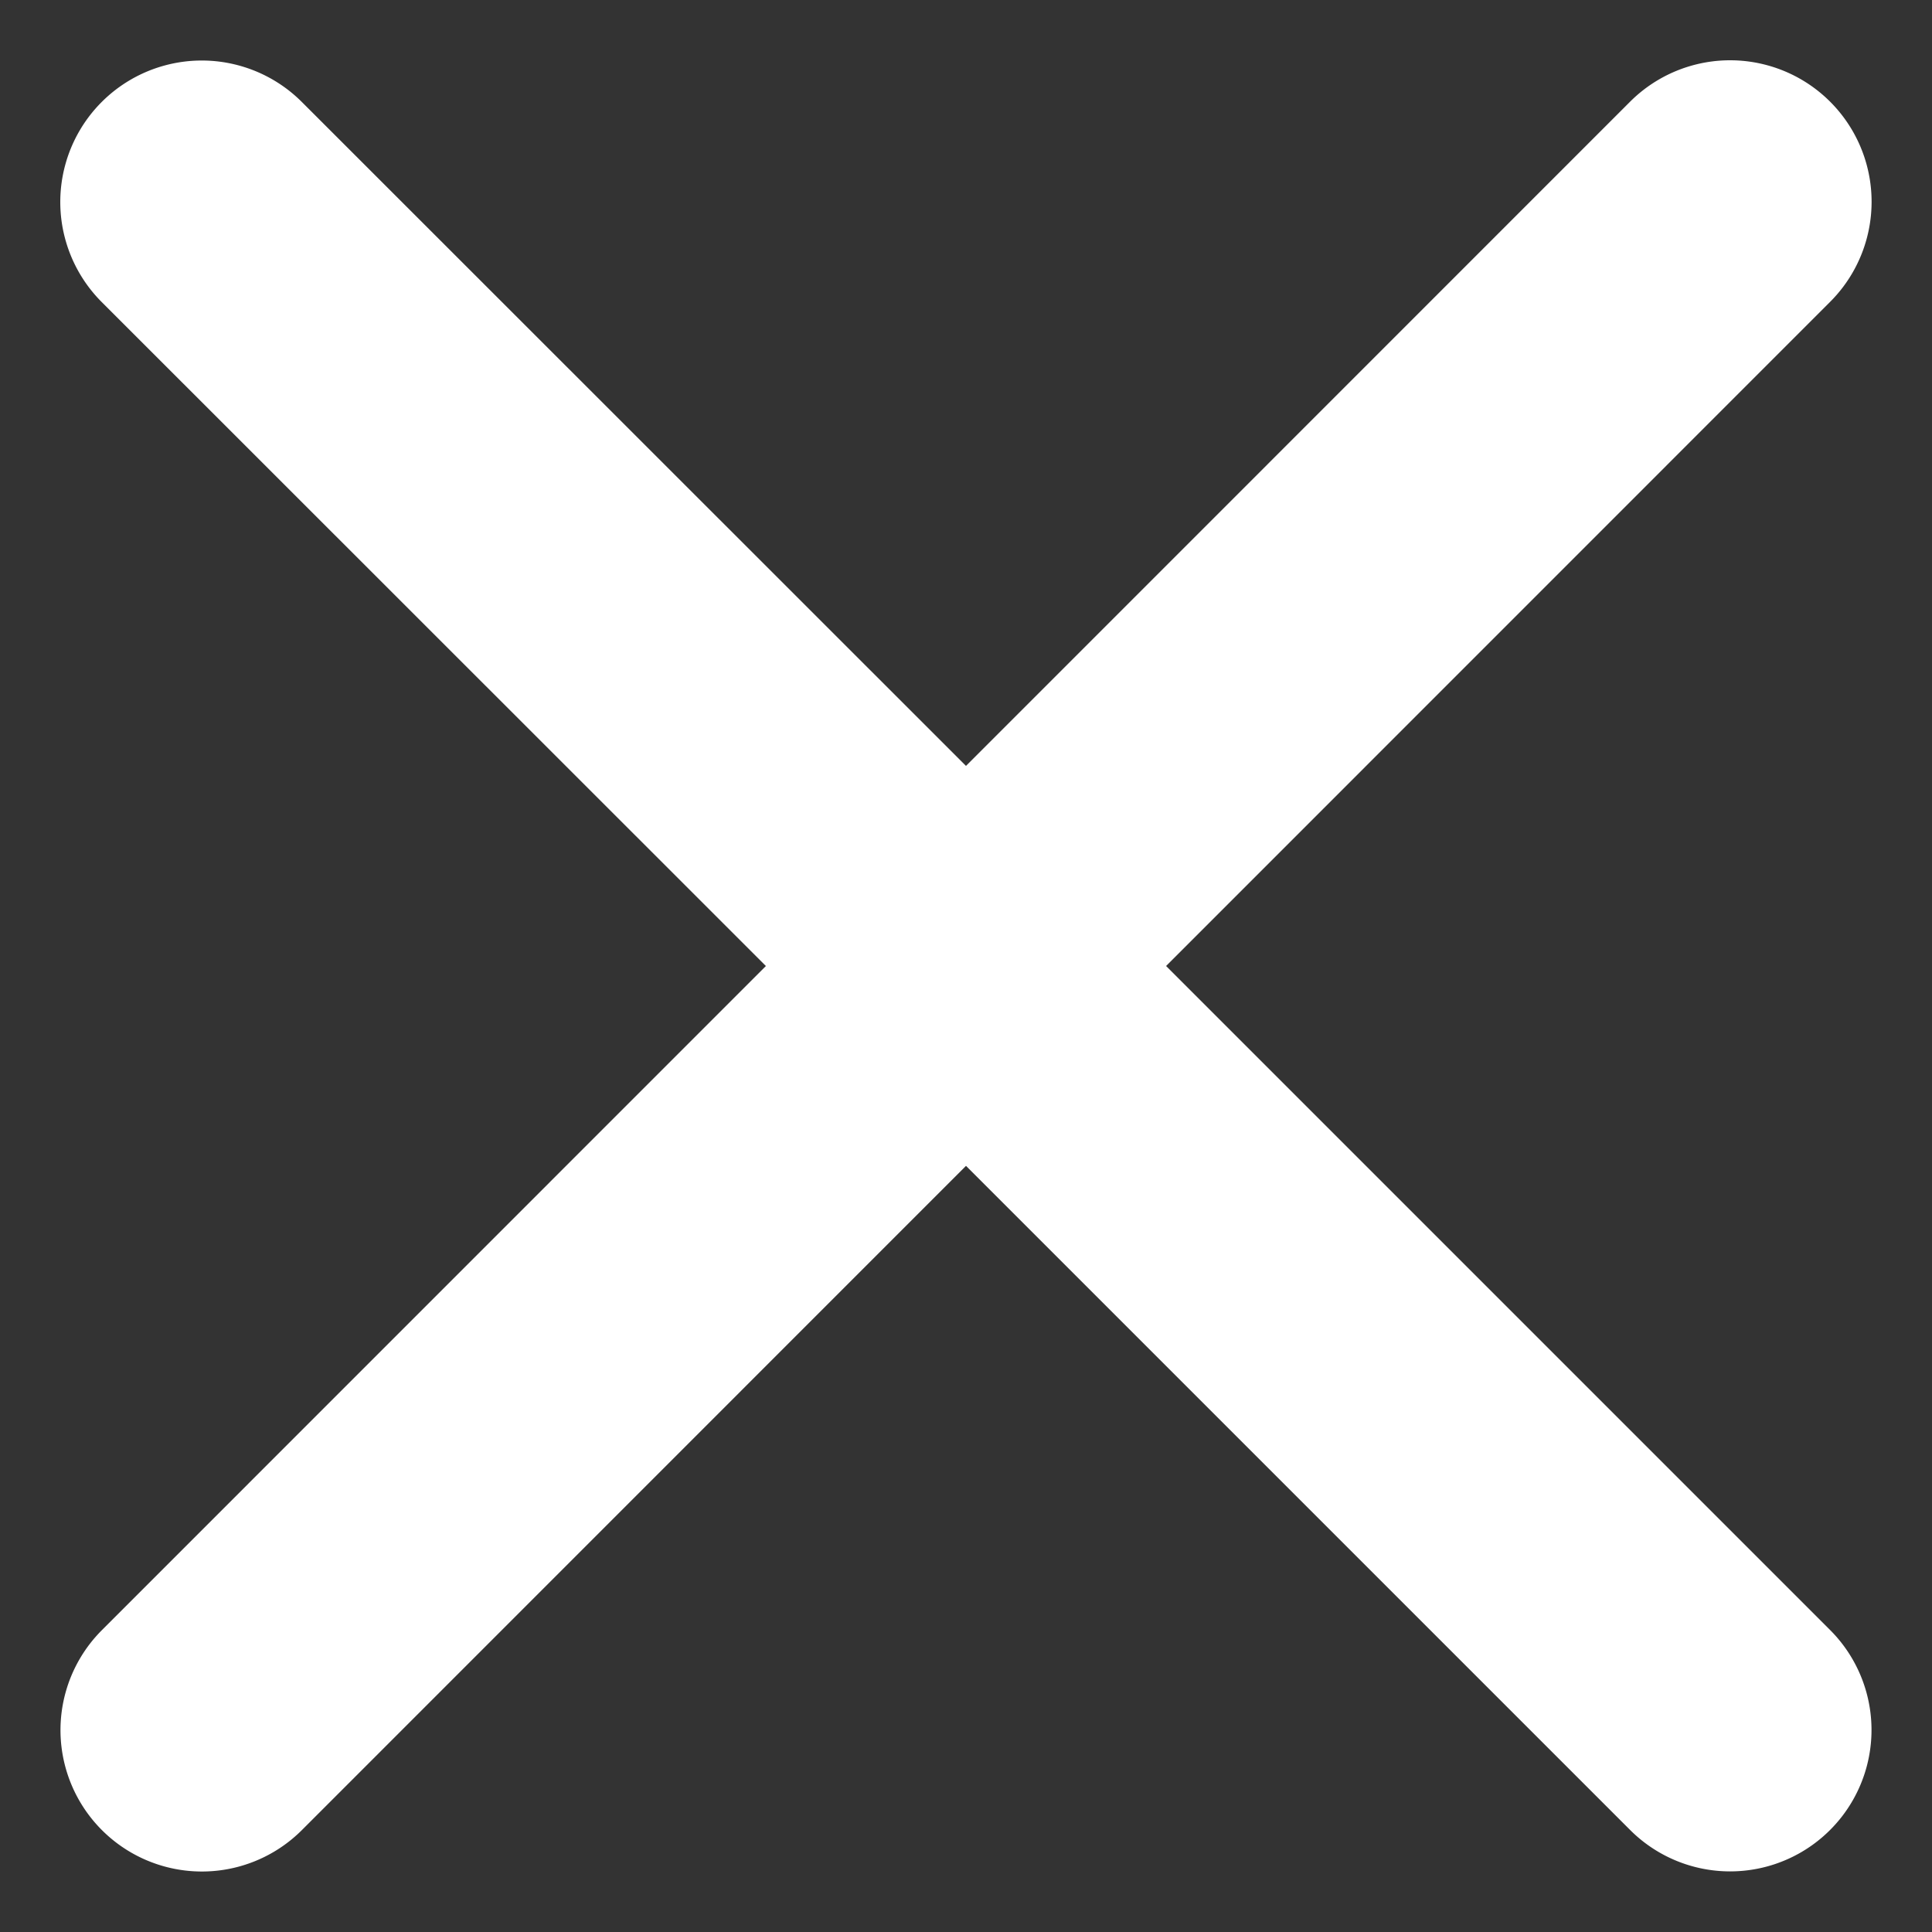 <svg
        height="10"
        viewBox="0 0 16 16"
        width="10"
        xmlns="http://www.w3.org/2000/svg"
    >
        <rect x="0" y="0" width="16" height="16" fill="#333333" stroke="none"/>
        <path
            d="M8.95 8l5.853-5.854a.671.671 0 1 0-.95-.95L8 7.05 2.146 1.198a.671.671 0 1 0-.95.95L7.05 8l-5.852 5.853a.671.671 0 0 0 .948.95L8 8.948l5.854 5.854a.671.671 0 1 0 .948-.95L8.95 8z"
            fill="#FFFFFF"
            fillRule="nonzero"
            stroke="#FFFFFF"
        />
    </svg>